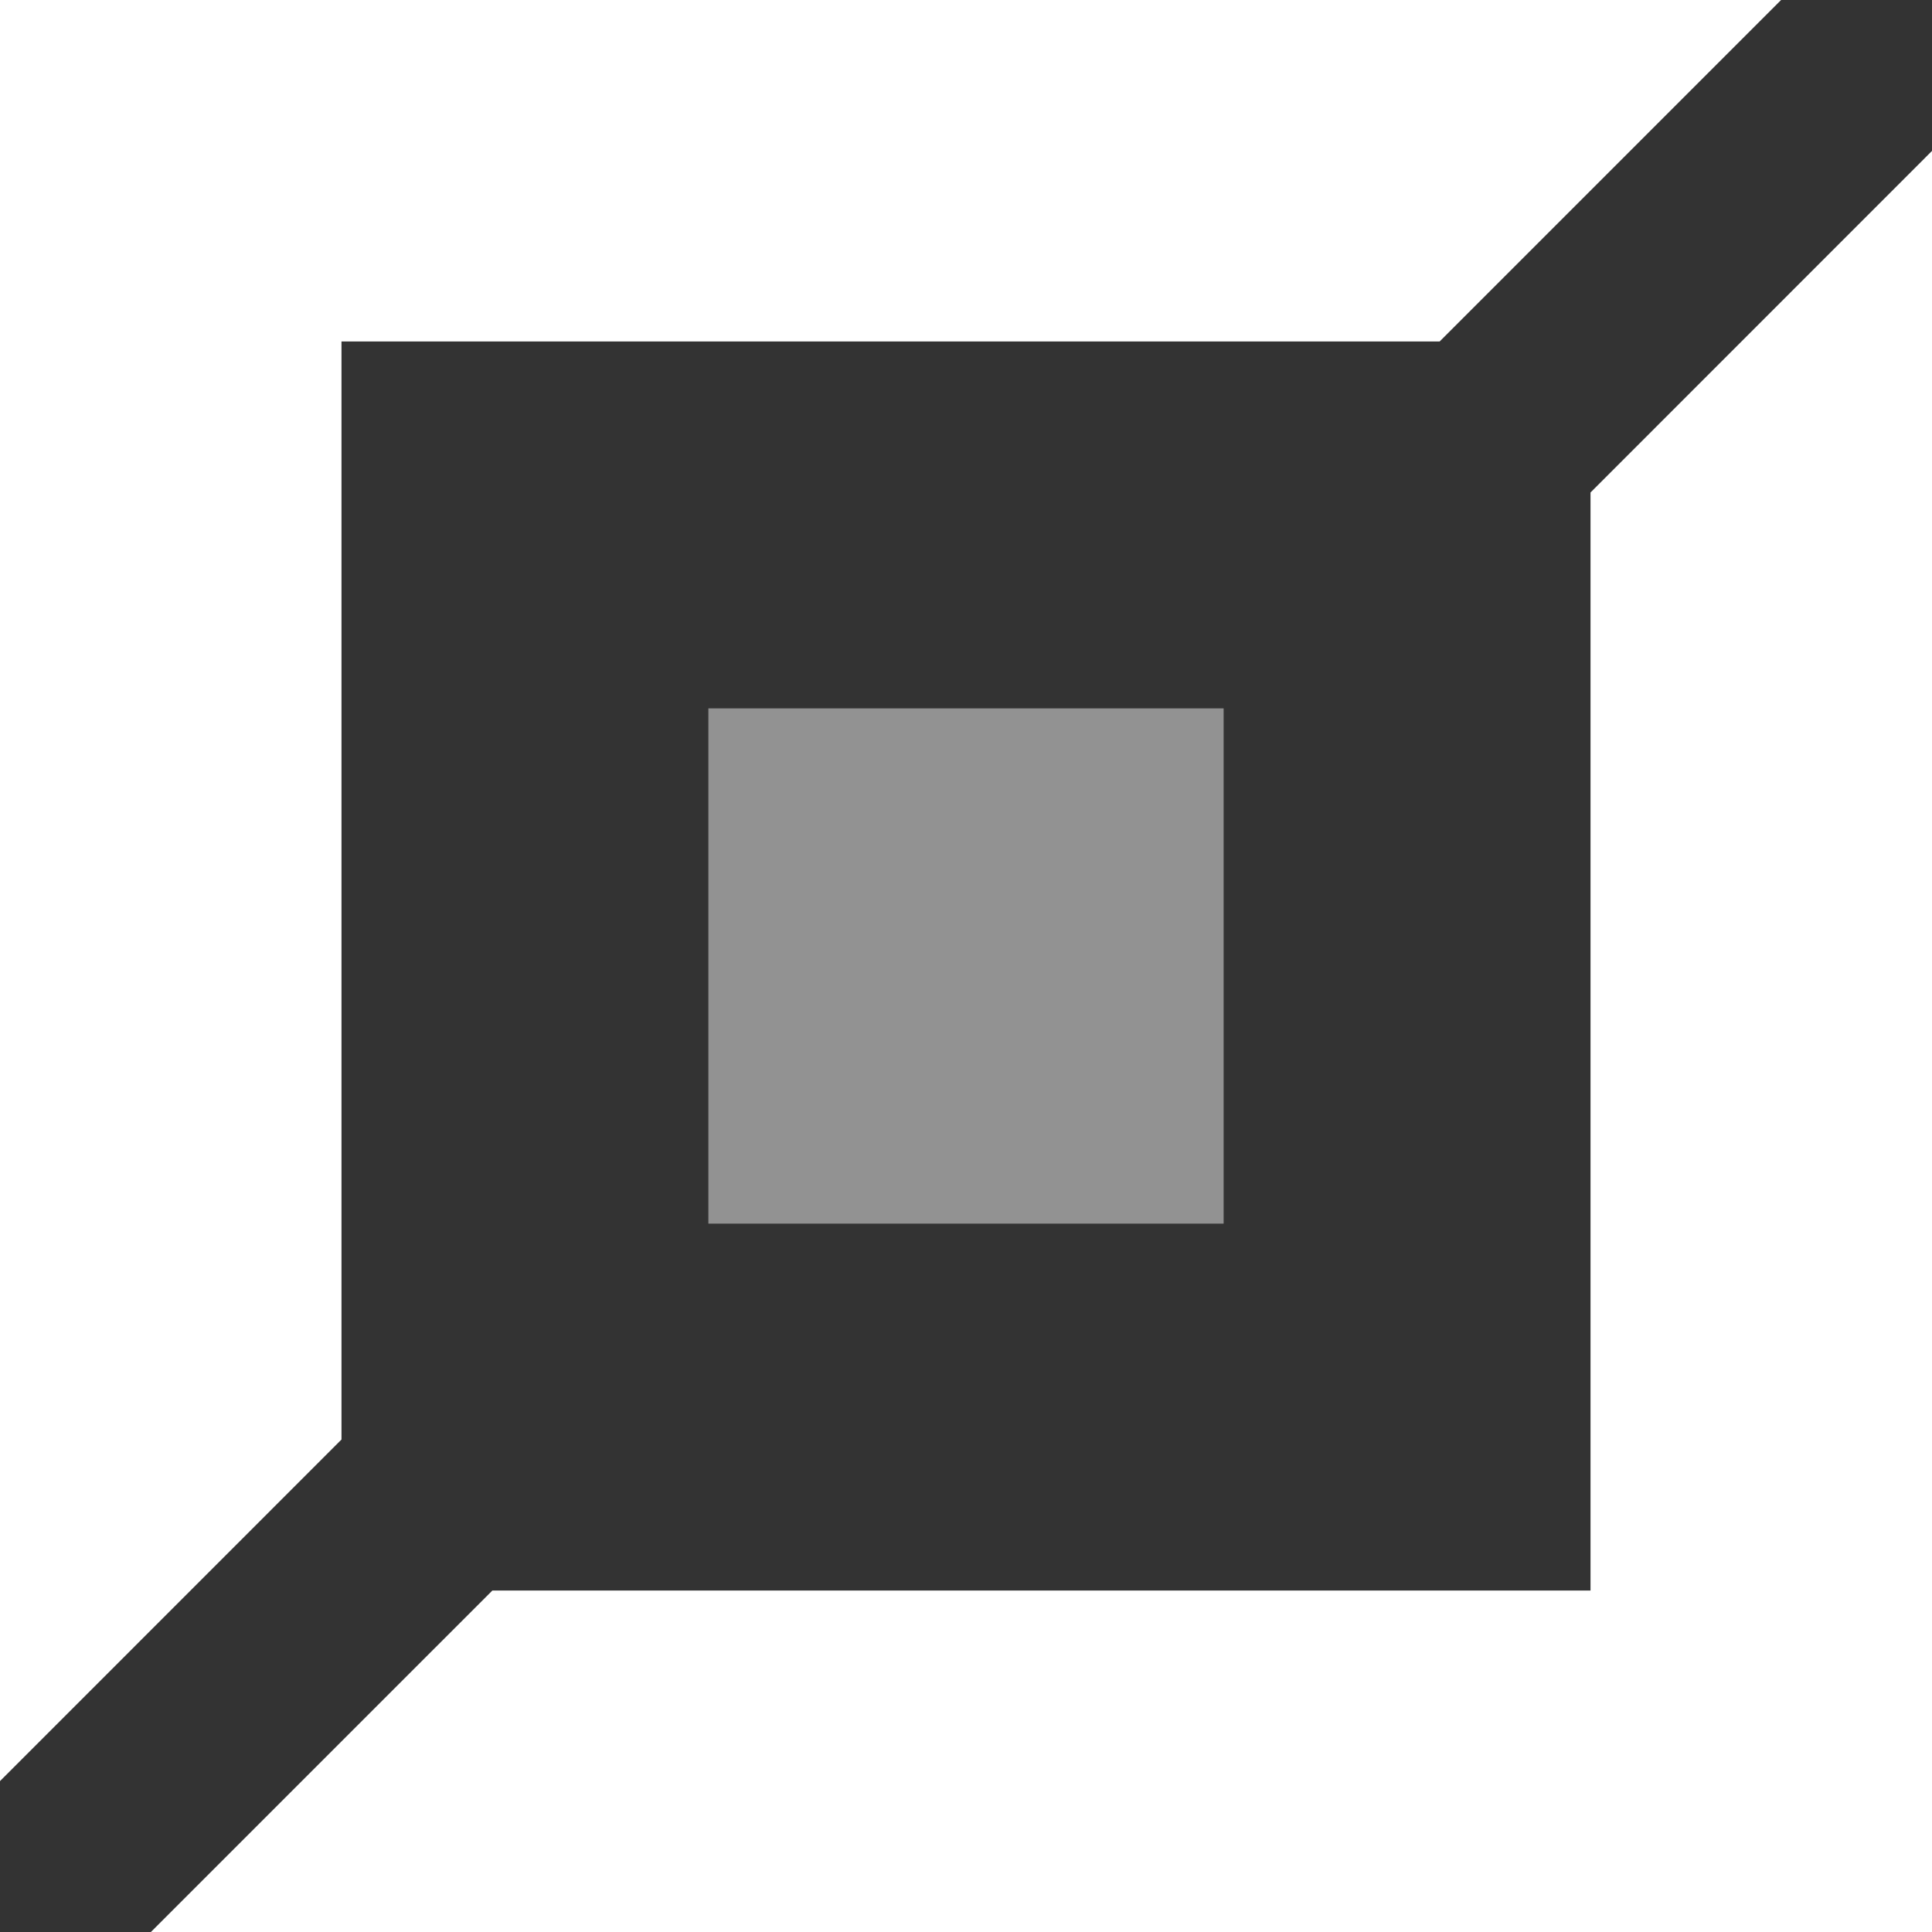 <svg xmlns="http://www.w3.org/2000/svg" xmlns:xlink="http://www.w3.org/1999/xlink" width="15" height="15" version="1.1" viewBox="0 0 15 15"><rect x="0" y="0" width="15" height="15" fill="#333333" stroke="none"/><title>all</title><desc>Created with Sketch.</desc><g id="Design" fill="none" fill-rule="evenodd" stroke="none" stroke-width="1"><g id="top" fill="#FFF"><polygon id="Fill-4-Copy" fill-opacity=".27" points="5.5 9.5 9.5 9.5 9.5 5.5 5.5 5.5"/><polygon id="Fill-1-Copy-2" fill-opacity=".27" points="1.172 1.172 1.172 15 3.824 12.349 3.824 3.824 12.349 3.824 15 1.172" transform="translate(8.086, 8.086) rotate(-180) translate(-8.086, -8.086)"/><polygon id="Fill-1-Copy" points="0 0 0 13.828 2.651 11.176 2.651 2.651 11.177 2.651 13.828 0"/></g><g id="bot" fill="#FFF" transform="translate(7.5, 7.5) scale(-1, -1) translate(-7.5, -7.5)"><polygon id="Fill-4-Copy" fill-opacity=".27" points="5.5 9.5 9.5 9.5 9.5 5.5 5.5 5.5"/><polygon id="Fill-1-Copy-2" fill-opacity=".27" points="1.172 1.172 1.172 15 3.824 12.349 3.824 3.824 12.349 3.824 15 1.172" transform="translate(8.086, 8.086) rotate(-180) translate(-8.086, -8.086)"/><polygon id="Fill-1-Copy" points="0 0 0 13.828 2.651 11.176 2.651 2.651 11.177 2.651 13.828 0"/></g></g></svg>